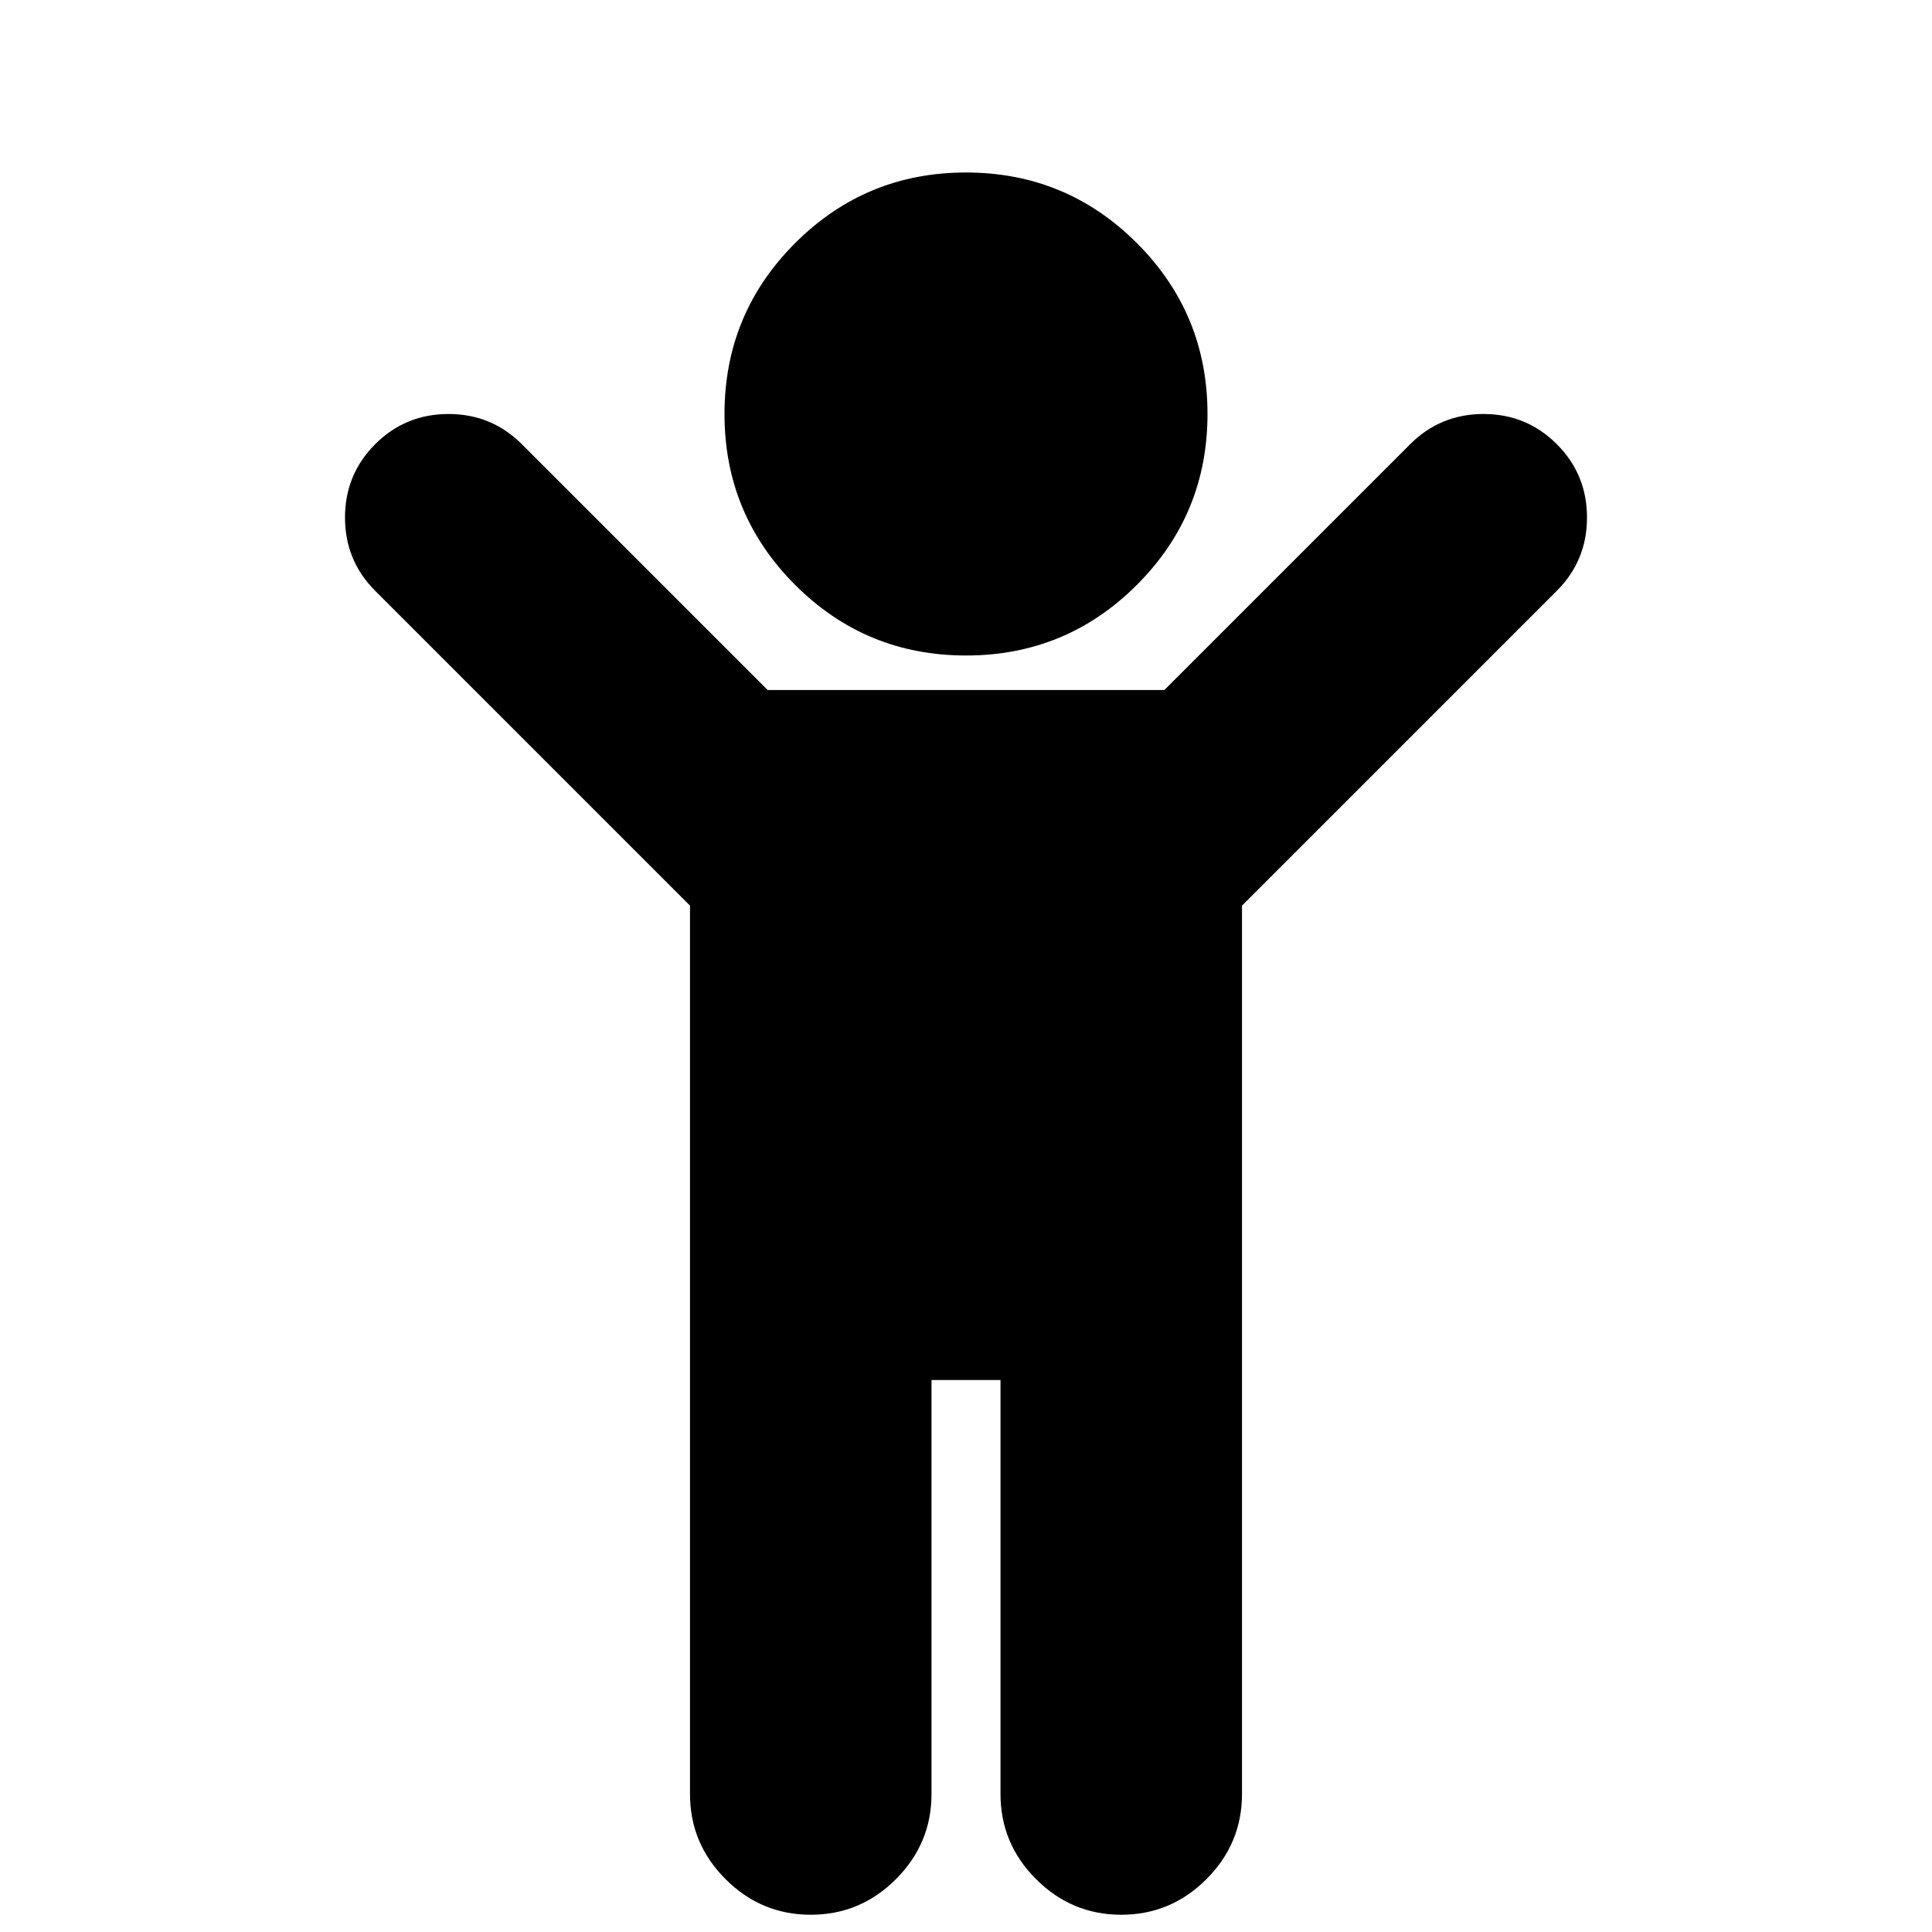 <?xml version="1.0" standalone="no"?><!DOCTYPE svg PUBLIC "-//W3C//DTD SVG 1.1//EN" "http://www.w3.org/Graphics/SVG/1.1/DTD/svg11.dtd"><svg t="1640758884478" class="icon" viewBox="0 0 1024 1024" version="1.1" xmlns="http://www.w3.org/2000/svg" p-id="3312" xmlns:xlink="http://www.w3.org/1999/xlink" width="200" height="200"><defs><style type="text/css"></style></defs><path d="M825.143 313.143l-166.857 166.857v470.857q0 26.286-18.857 45.143t-45.143 18.857-45.143-18.857-18.857-45.143v-219.429h-36.571v219.429q0 26.286-18.857 45.143t-45.143 18.857-45.143-18.857-18.857-45.143V480L198.857 313.143q-16-16-16-38.857t16-38.857 38.857-16 38.857 16l130.286 130.286h210.286l130.286-130.286q16-16 38.857-16t38.857 16 16 38.857-16 38.857z m-185.143-93.714q0 53.143-37.429 90.571T512 347.429t-90.571-37.429T384 219.429t37.429-90.571T512 91.429t90.571 37.429T640 219.429z" p-id="3313"></path></svg>